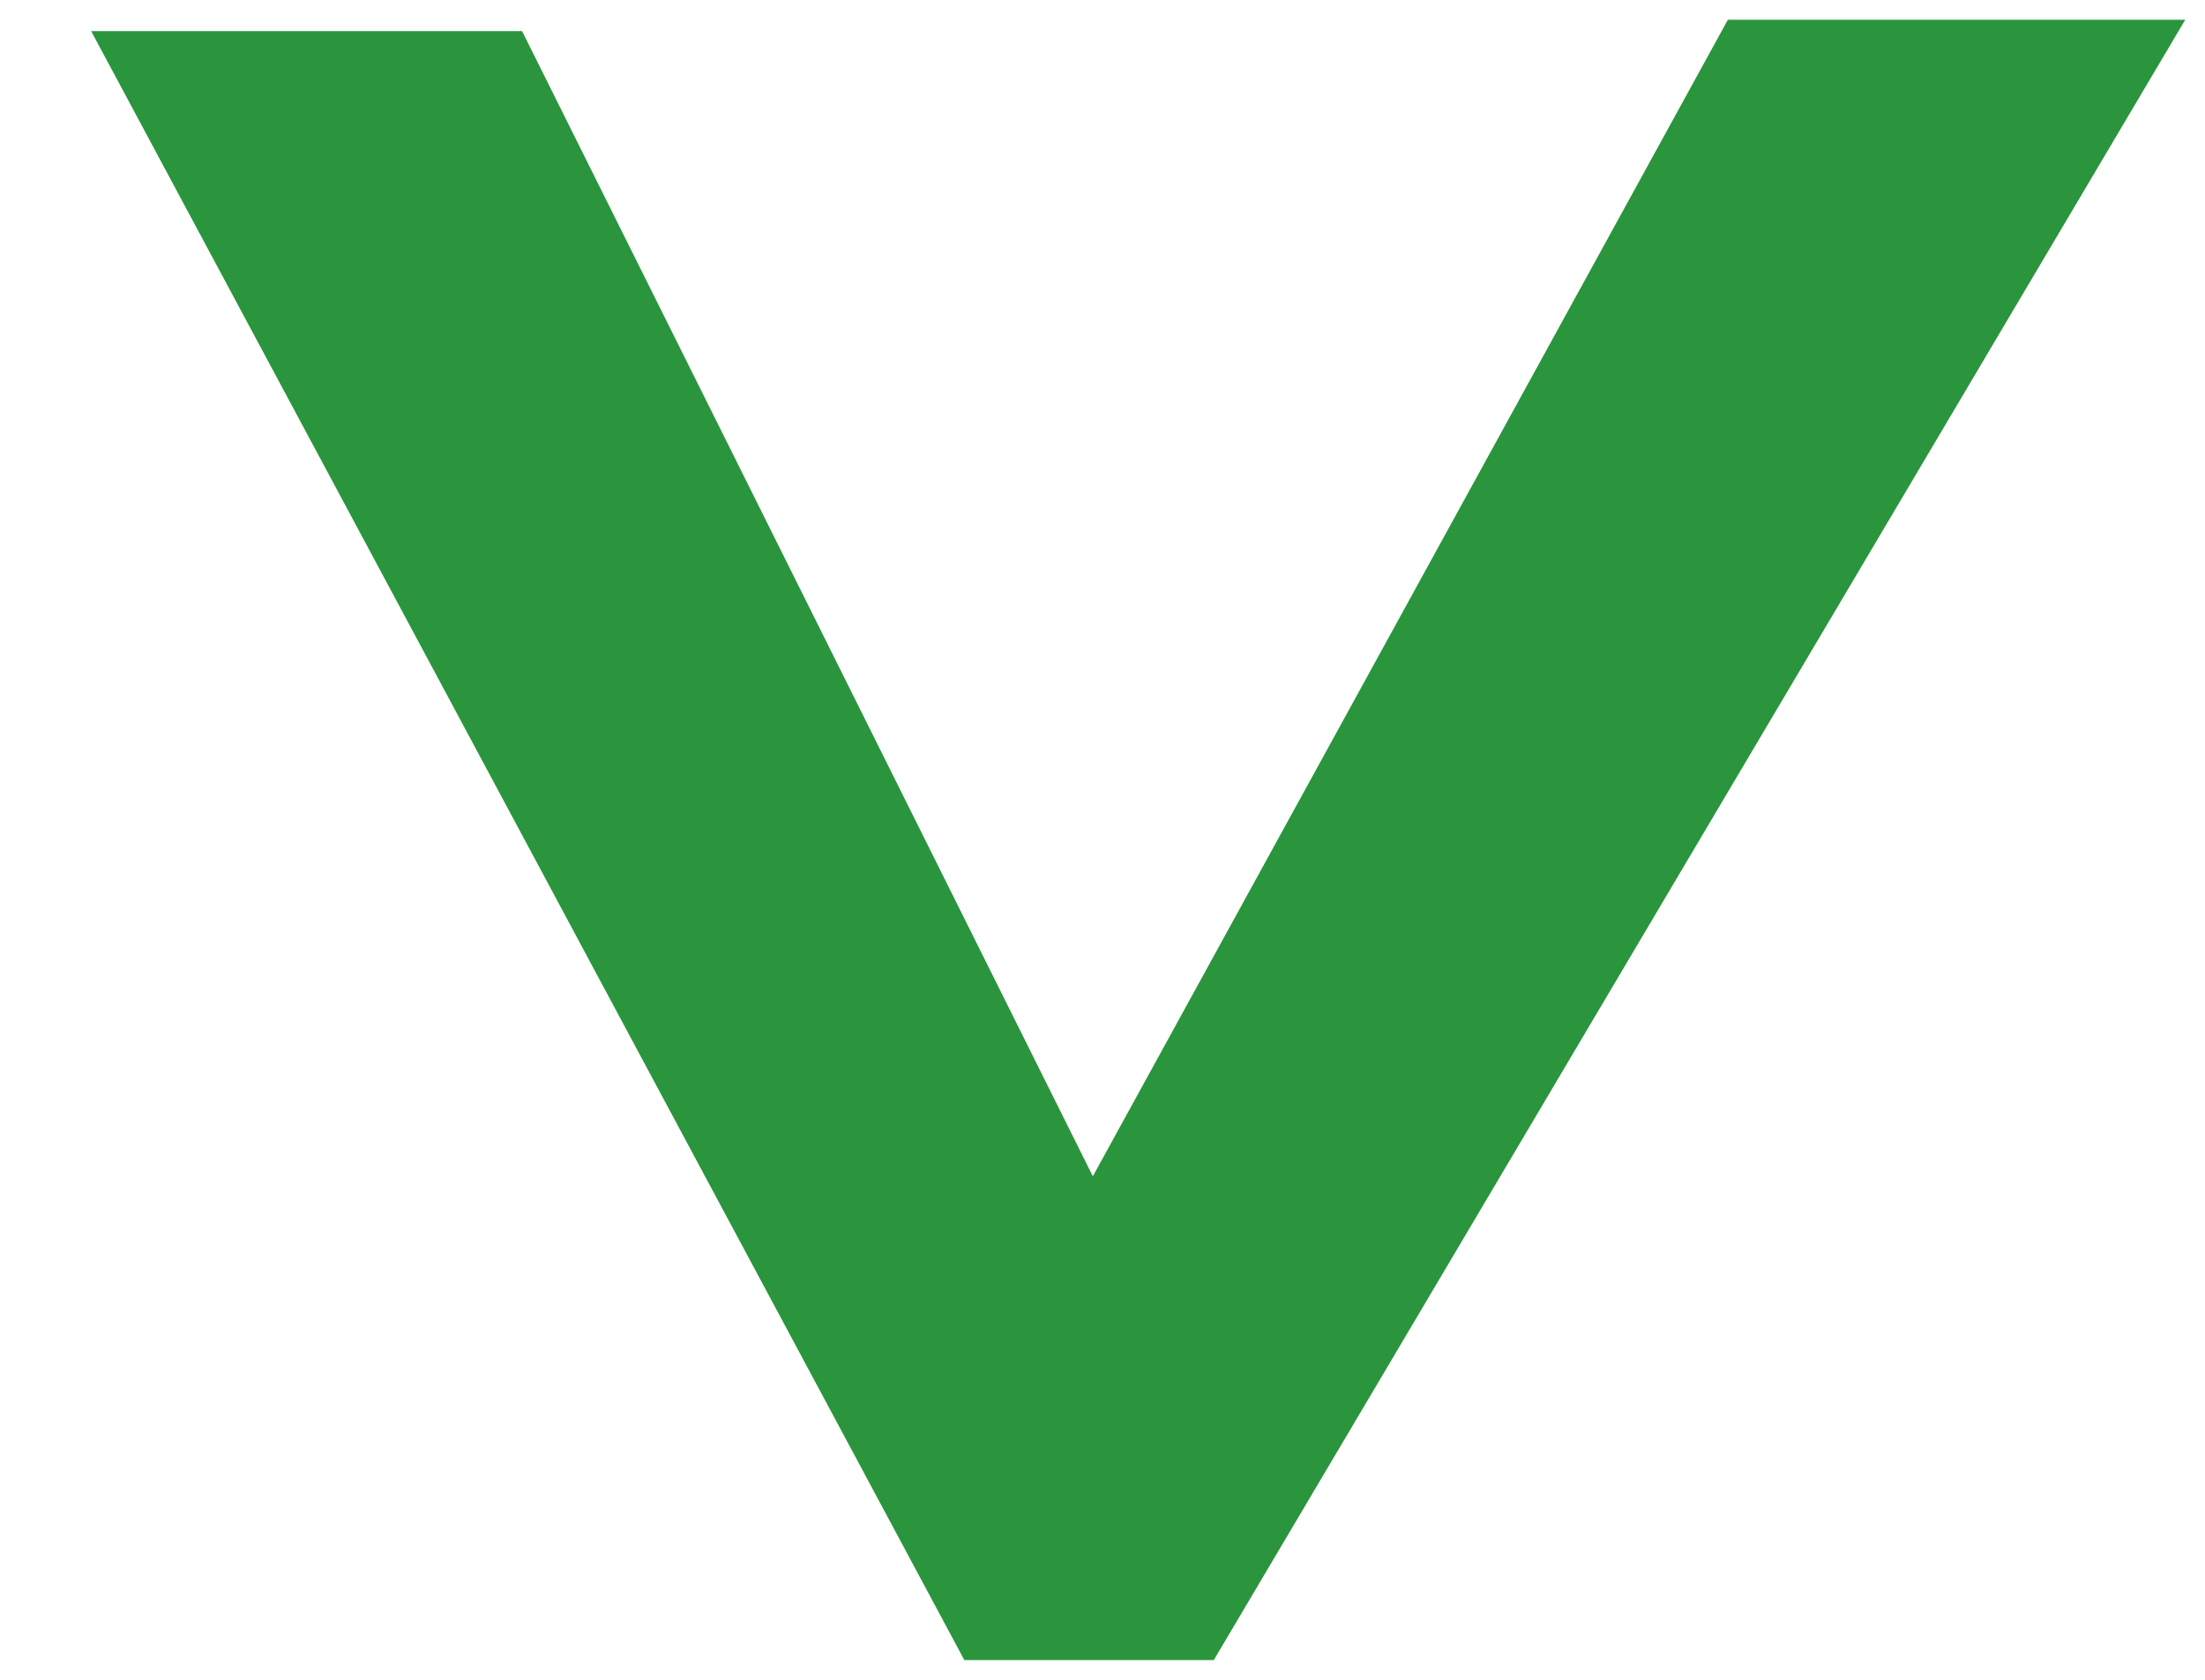 <svg width="21" height="16" viewBox="0 0 21 16" fill="none" xmlns="http://www.w3.org/2000/svg">
<path d="M20.812 0.188L11.56 15.812H9.184L0.868 0.296H4.972L10.408 11.204L16.456 0.188L20.812 0.188Z" fill="#2A953D"/>
</svg>
